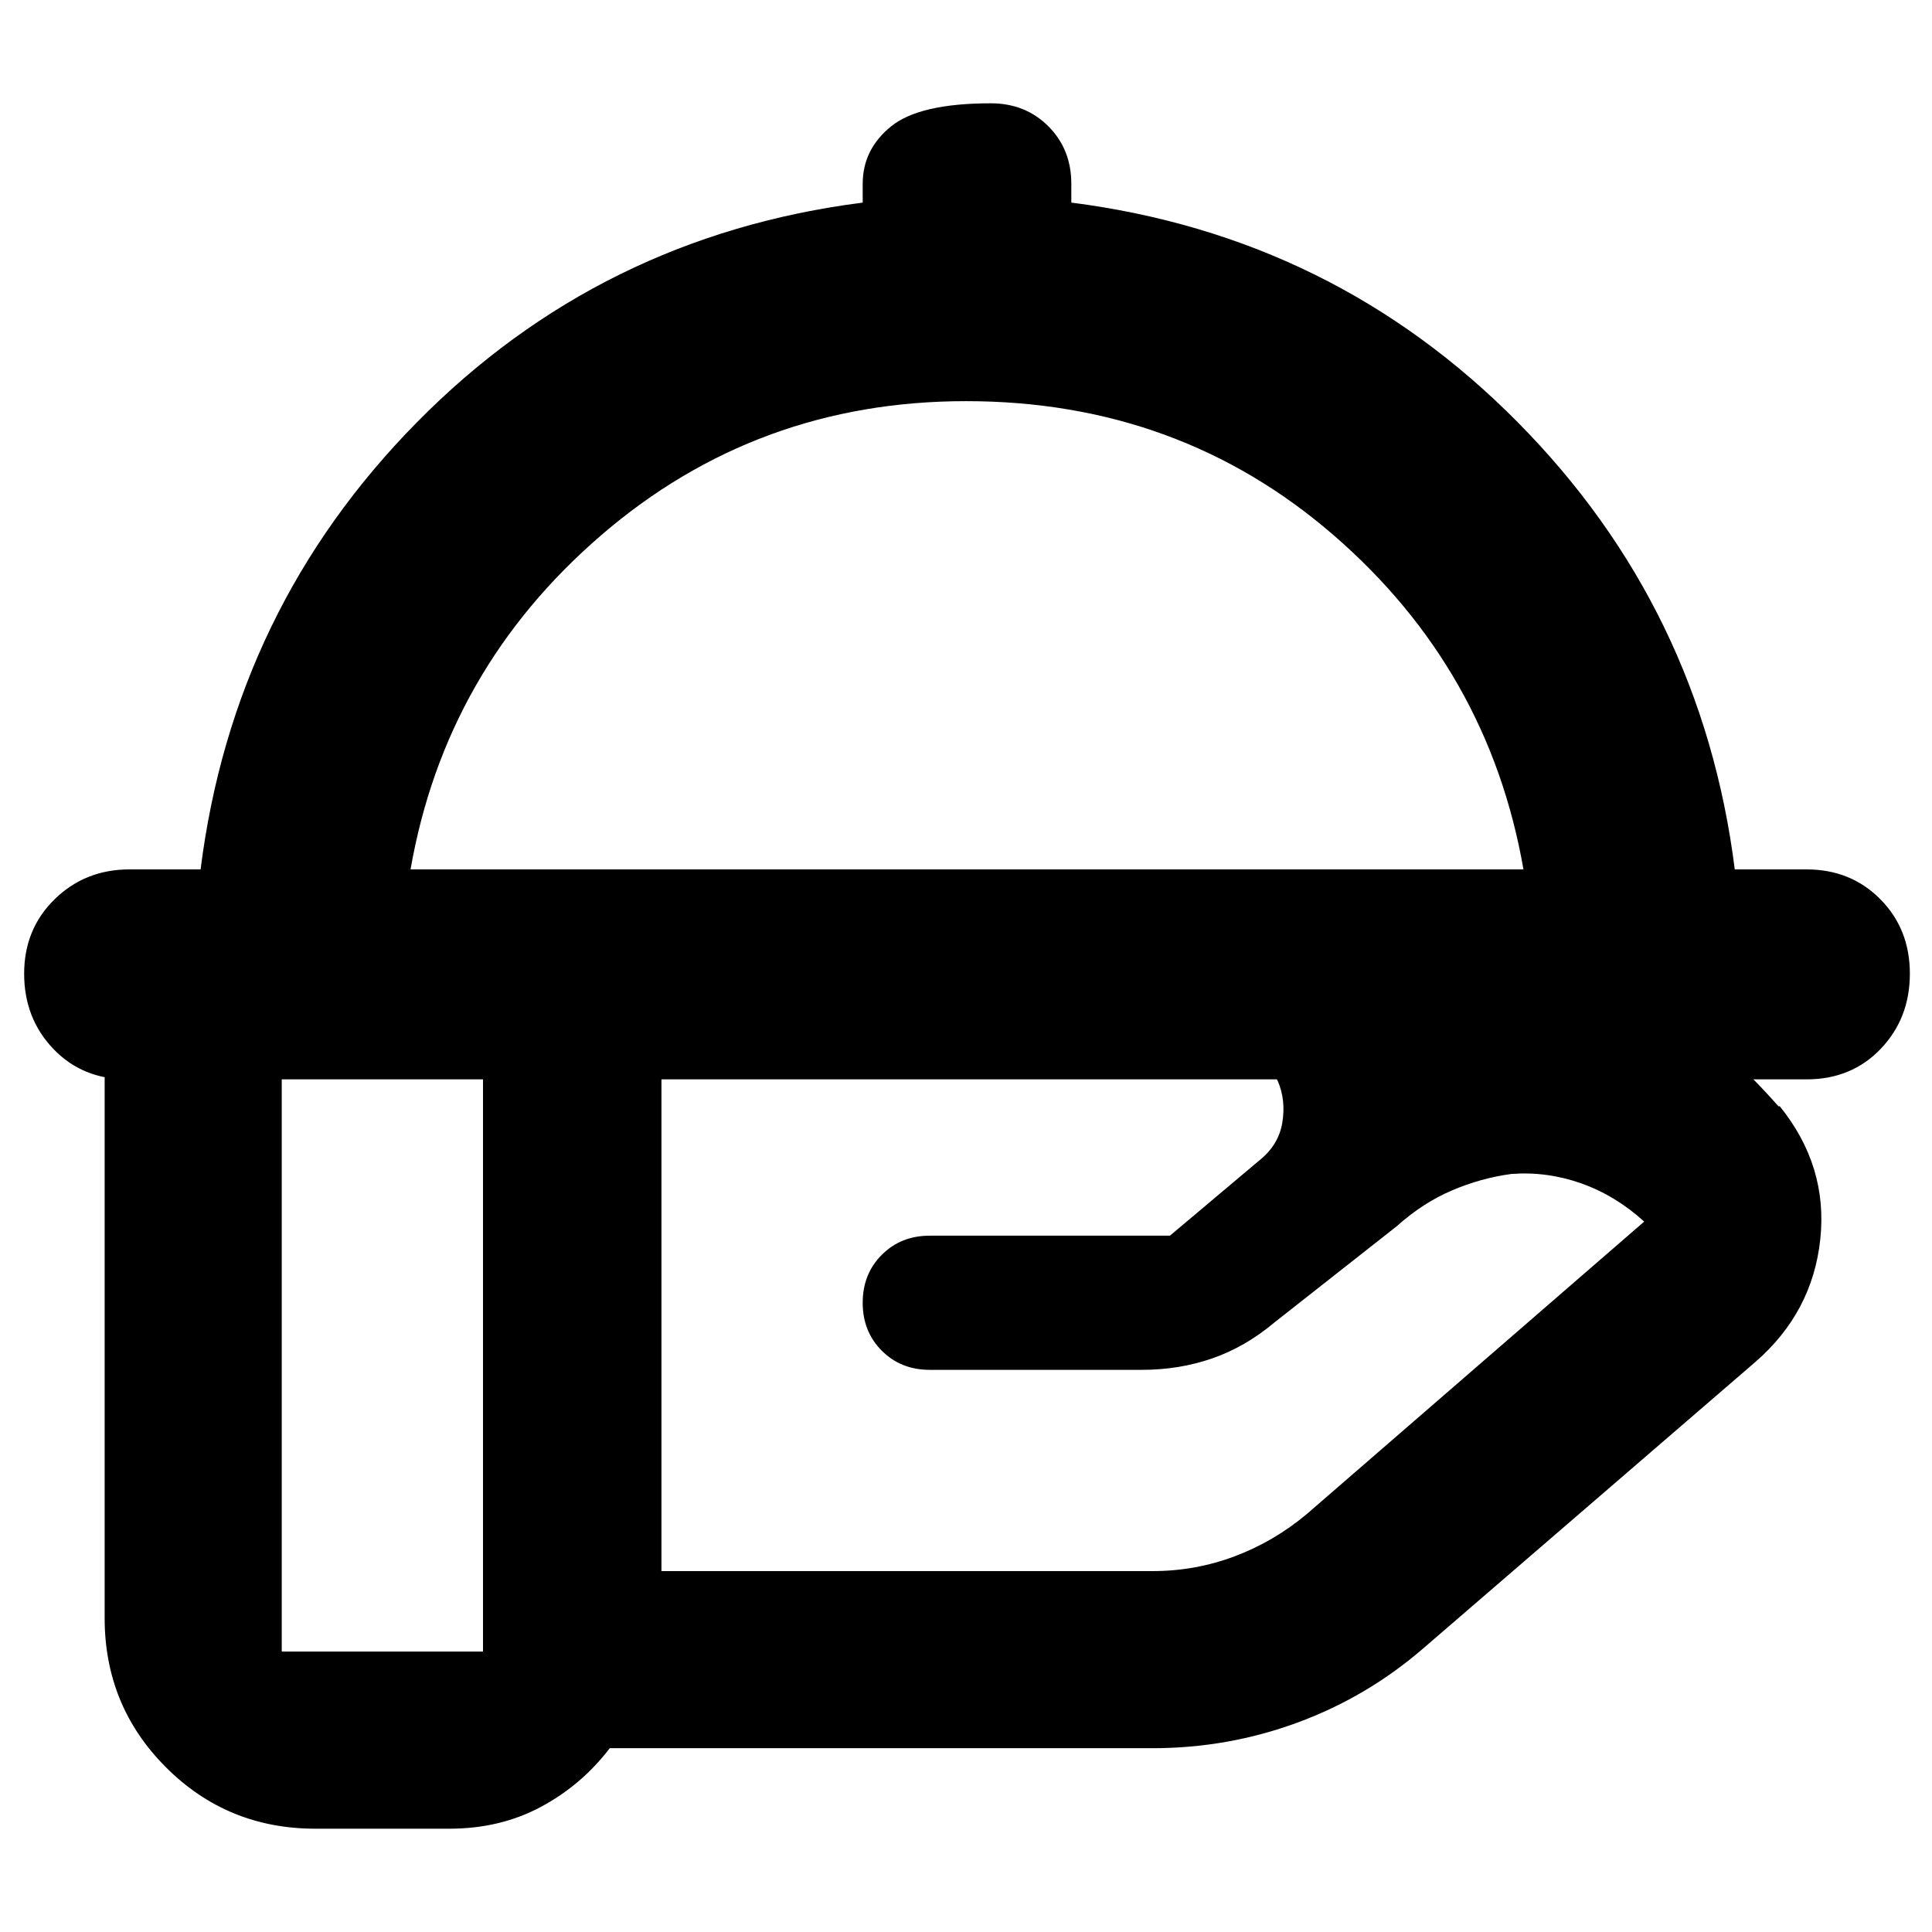 <svg xmlns="http://www.w3.org/2000/svg" height="40" viewBox="0 -960 960 960" width="40"><path d="M99.67-528Q116-657.67 207.17-750.17q91.16-92.5 221.5-109.16v-9.34q0-17.16 14.16-28.58 14.17-11.42 49.5-11.42 17.17 0 28.59 11.42 11.41 11.42 11.41 28.58v9.34q130.34 16.66 221.84 109.16T862-528h35.67q21.98 0 36.65 14.81 14.68 14.82 14.68 37 0 22.19-14.49 37.36-14.49 15.16-36.84 15.16H63.33q-22.35 0-36.84-15.16Q12-454 12-476.19q0-22.18 15.17-37Q42.33-528 64.33-528h35.34ZM204-528h553q-17.33-99.33-94.26-166t-182.73-66.67Q376-760.67 298.67-694 221.33-627.33 204-528Zm276 0Zm126.67 88.67h-278v260h244q21.28 0 40.8-7.34 19.53-7.33 35.86-21L817-353q-14.33-13-31.33-19T751-376.67q-15 2-29.5 8.17T694-350.67l-61 48q-14.33 12-30.71 17.67-16.38 5.67-34.96 5.67H462q-14.33 0-23.83-9.5-9.5-9.5-9.5-23.84 0-14.33 9.5-23.83 9.5-9.5 23.83-9.5h119.33l44.34-37.33q9.66-7.67 11.5-18.8 1.83-11.12-2.17-20.54-3.33-7-10.5-11.83t-17.83-4.83Zm-366.67 0H140v300h100v-300Zm-16.67 388h-66.66q-43.7 0-74.19-30.49Q52-112.3 52-156v-266.67q0-43.97 30.48-74.65Q112.97-528 156.67-528h449q80 0 152.83 29.17 72.83 29.16 125.17 88.5h.66q24 29.66 20.17 66-3.83 36.33-32.17 61l-164.66 142q-28 24.33-62.67 37.16-34.67 12.84-72.33 12.84h-269.7Q289-73 268.76-62.17q-20.24 10.84-45.43 10.84Z"/></svg>